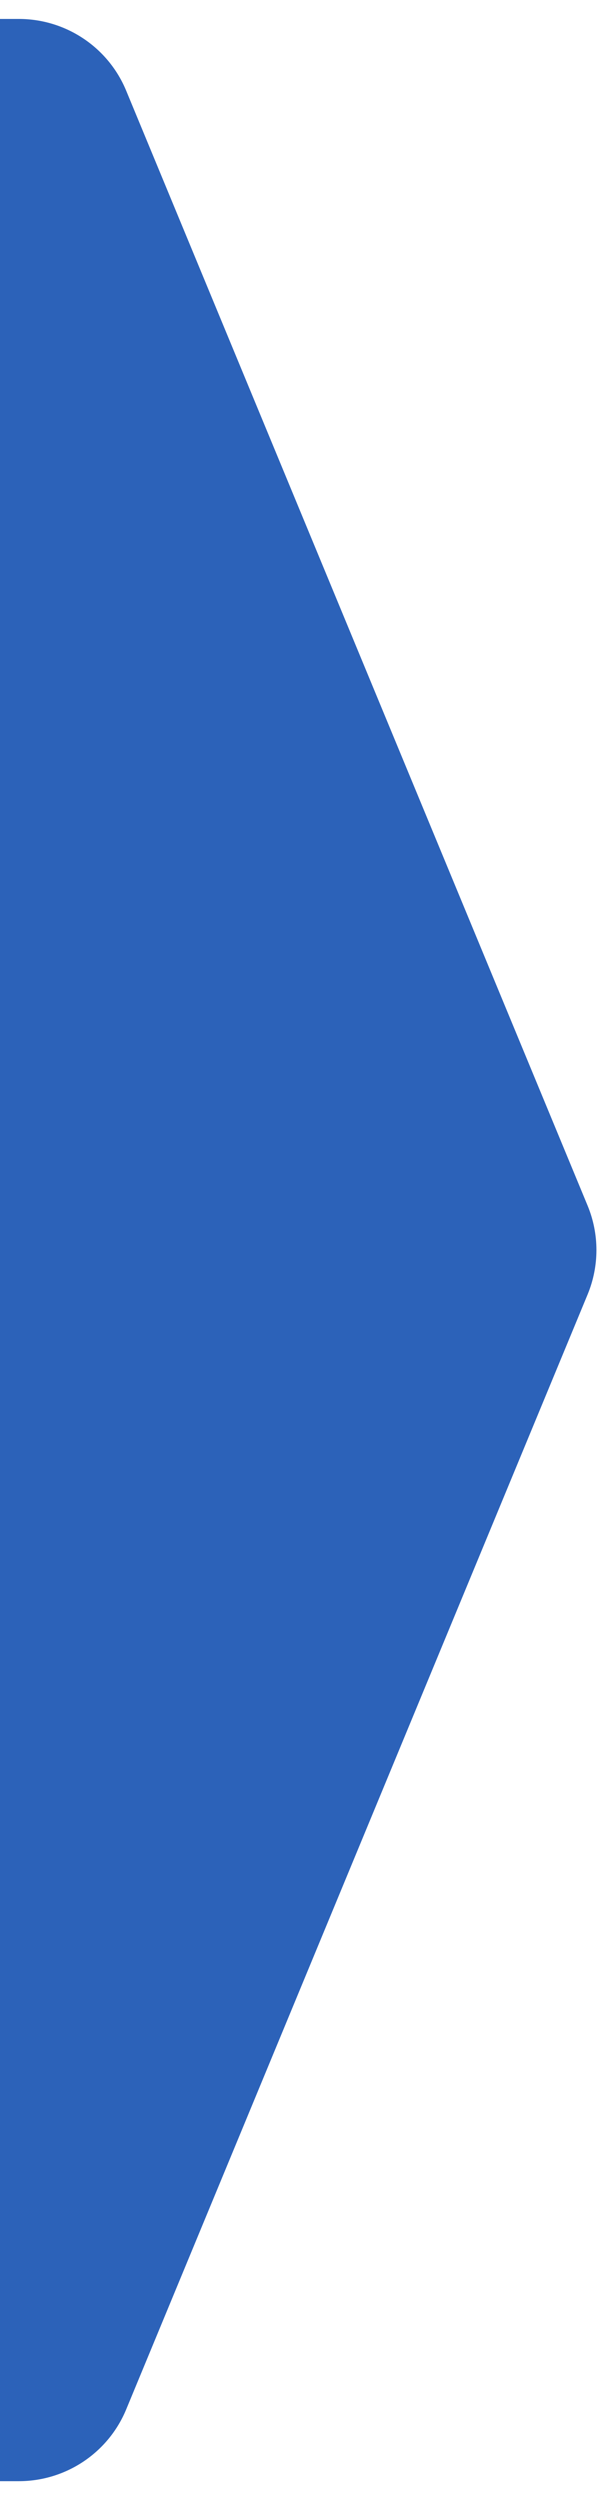 <svg xmlns="http://www.w3.org/2000/svg" width="16" height="66" viewBox="0 0 16 66" fill="none">
  <path d="M0 0.5L0.497 0.5C1.738 0.5 2.858 1.248 3.332 2.395L15.514 31.826C15.825 32.578 15.825 33.422 15.514 34.174L3.332 63.605C2.858 64.752 1.738 65.5 0.497 65.5H0V0.5Z" fill="#2C62B9"/>
</svg>